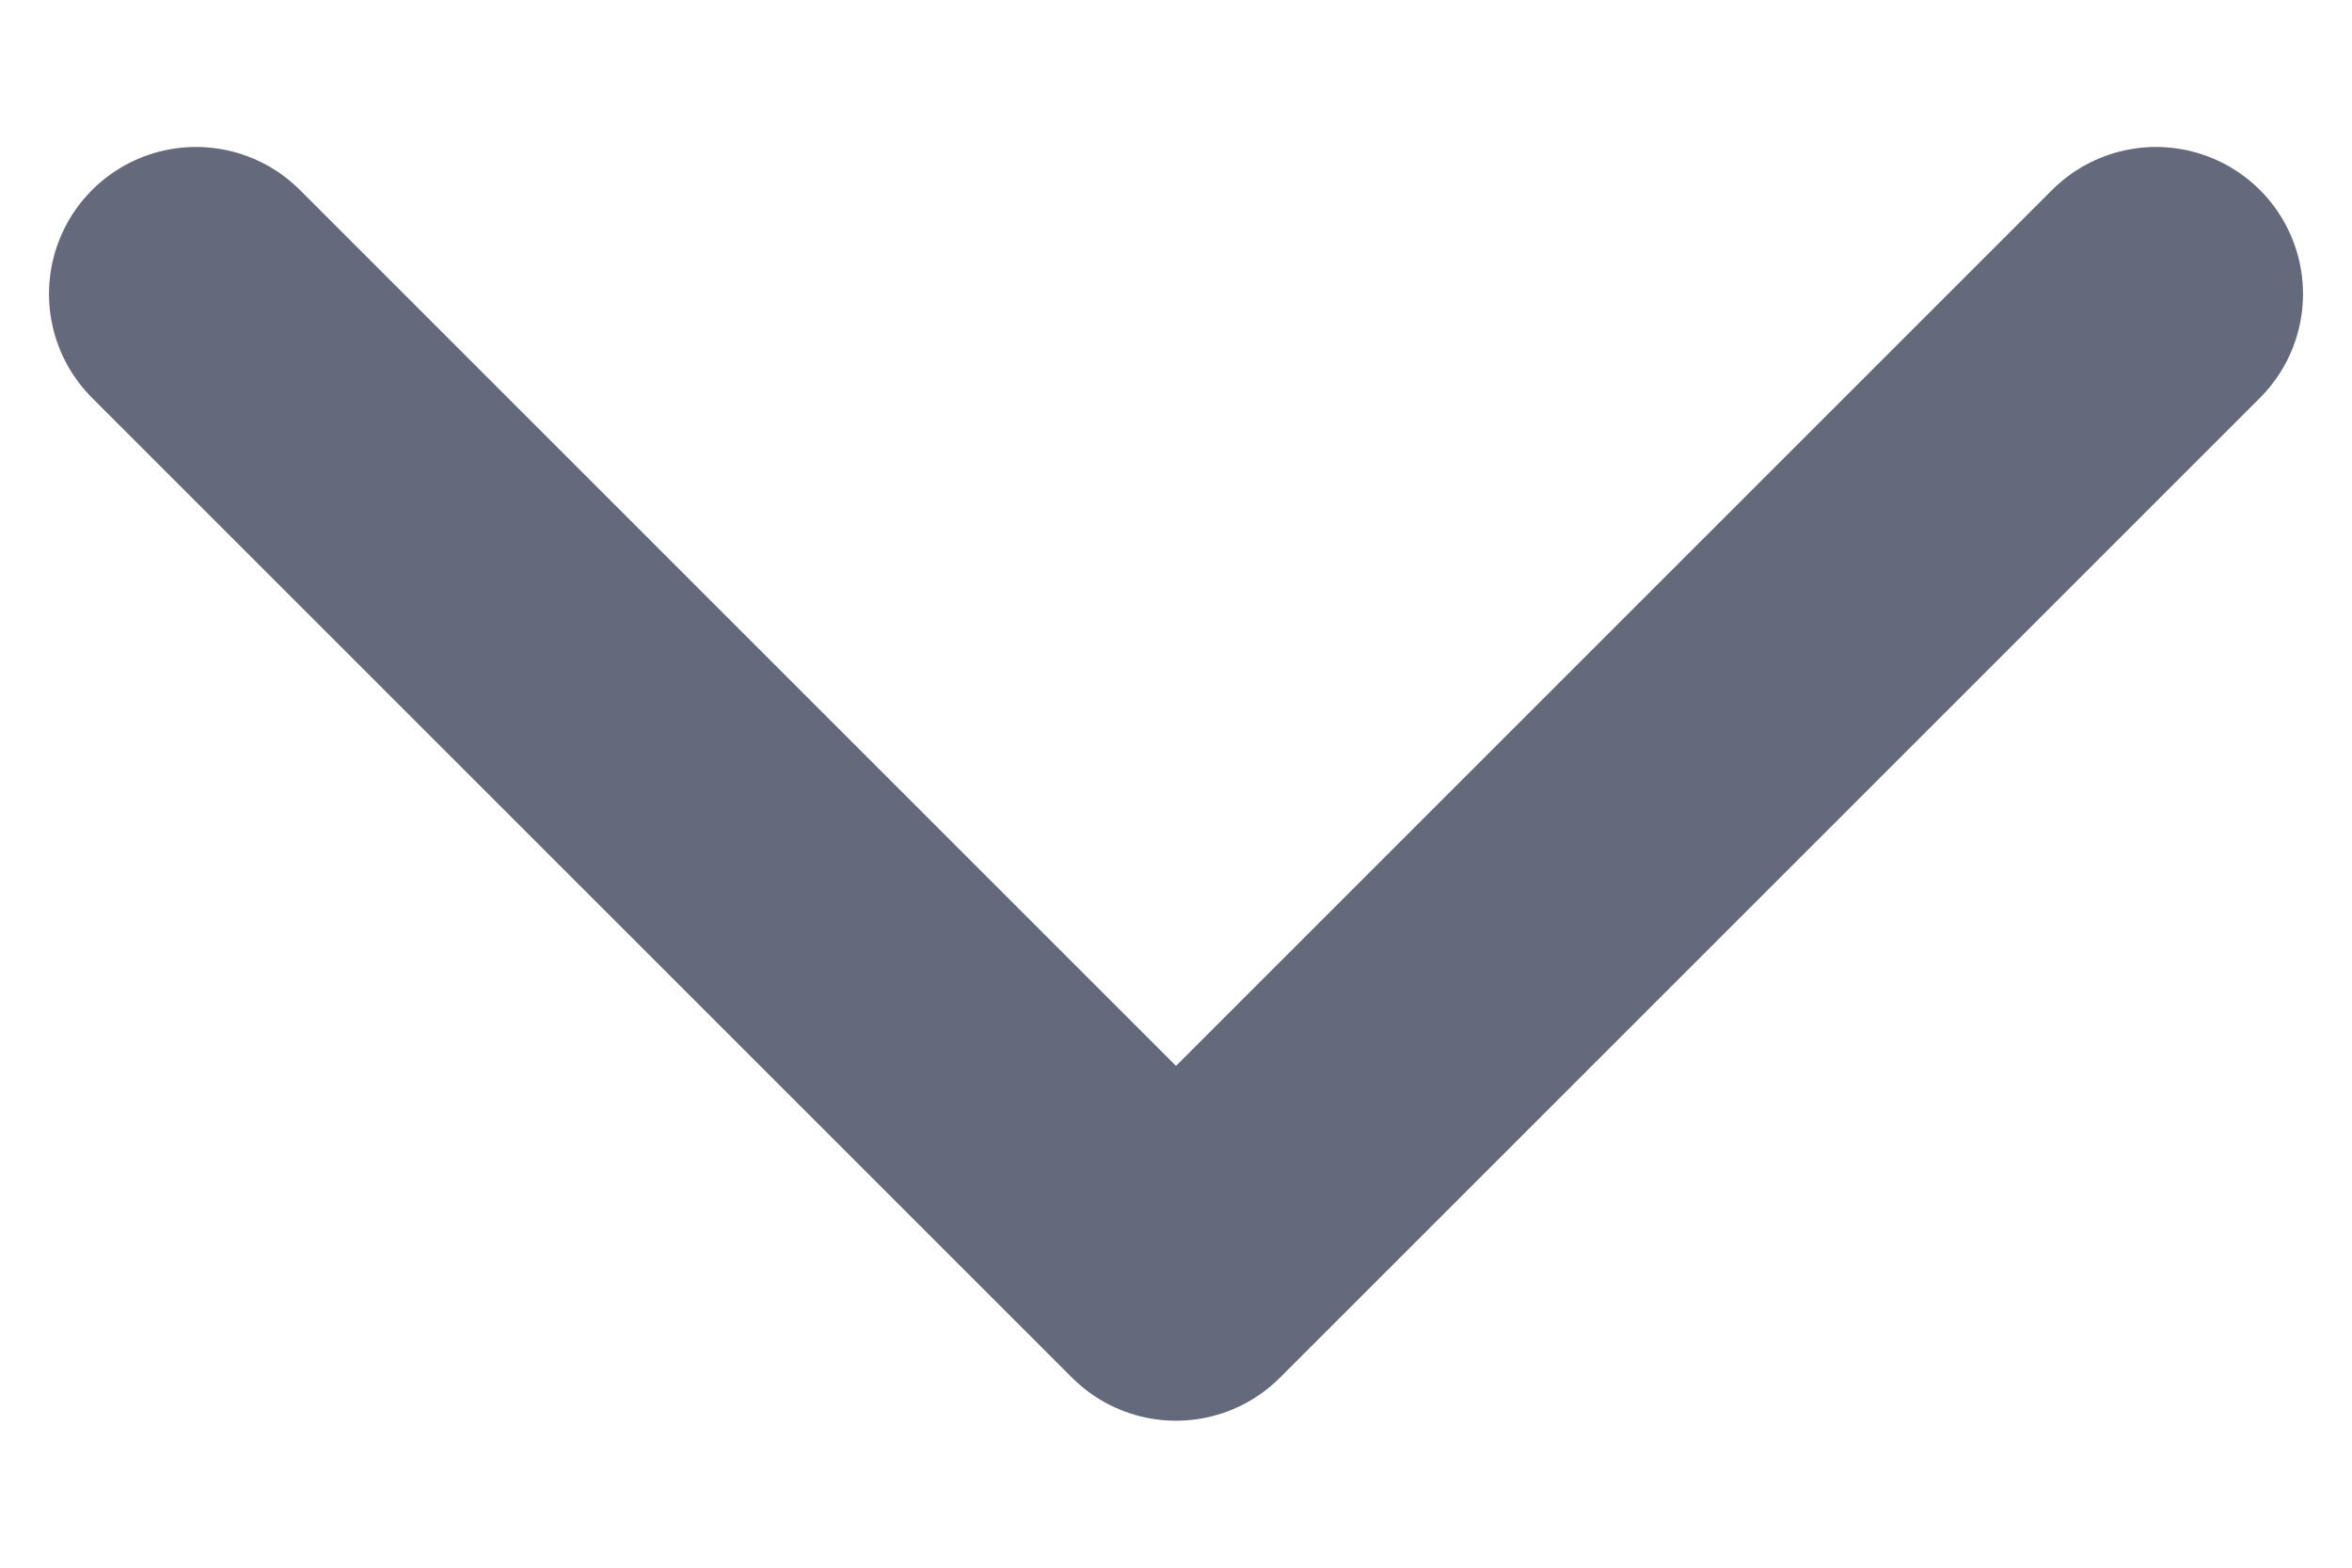 <svg width="12" height="8" viewBox="0 0 12 8" fill="none" xmlns="http://www.w3.org/2000/svg">
<path d="M1 1.5L6 6.5L11 1.5" stroke="#64697B" stroke-width="1.5" stroke-linecap="round" stroke-linejoin="round"/>
</svg>
